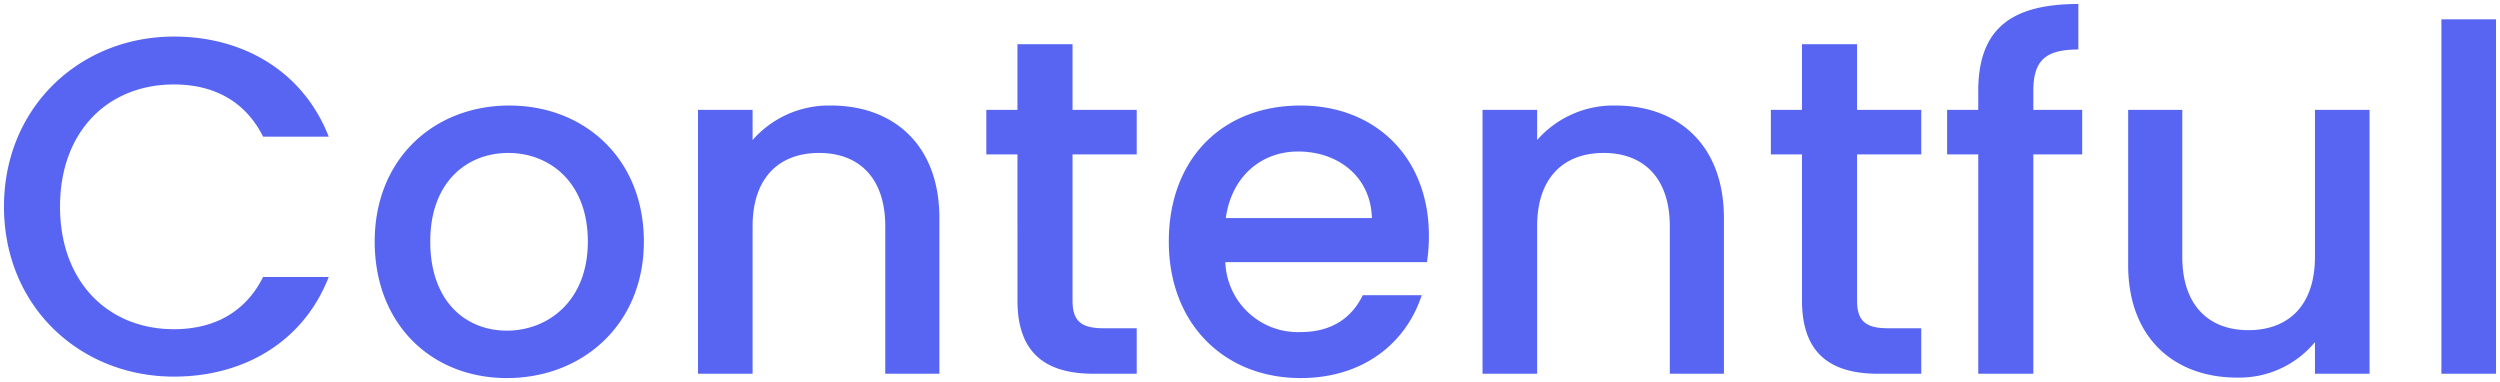 <svg xmlns="http://www.w3.org/2000/svg" width="313.18" height="47.86"><path fill="#5765f2" stroke="rgba(0,0,0,0)" d="M.499 25.88c0 12.54 9.54 21.3 21.3 21.3 8.7 0 16.2-4.32 19.38-12.48h-8.22c-2.22 4.44-6.18 6.54-11.16 6.54-8.28 0-14.28-5.94-14.28-15.36s6-15.3 14.28-15.3c4.98 0 8.94 2.1 11.16 6.54h8.22c-3.18-8.16-10.68-12.54-19.38-12.54-11.76 0-21.3 8.82-21.3 21.3Zm80.16 4.38c0-10.38-7.44-17.04-16.86-17.04s-16.86 6.66-16.86 17.04 7.14 17.1 16.56 17.1c9.48 0 17.16-6.72 17.16-17.1Zm-26.76 0c0-7.5 4.62-11.1 9.78-11.1 5.1 0 9.96 3.6 9.96 11.1s-5.04 11.16-10.14 11.16c-5.16 0-9.6-3.66-9.6-11.16Zm57 16.56h6.78v-19.5c0-9.24-5.82-14.1-13.56-14.1a12.718 12.718 0 0 0-9.84 4.32v-3.78h-6.84v33.06h6.84V28.34c0-6.06 3.3-9.18 8.34-9.18 4.98 0 8.28 3.12 8.28 9.18Zm16.56-9.18c0 6.72 3.66 9.18 9.54 9.18h5.4v-5.7h-4.2c-2.88 0-3.84-1.02-3.84-3.48v-18.3h8.04v-5.58h-8.04V5.54h-6.9v8.22h-3.9v5.58h3.9Zm35.16-18.66c5.1 0 9.12 3.24 9.24 8.34h-18.3c.72-5.22 4.44-8.34 9.06-8.34Zm15.48 18h-7.38c-1.26 2.58-3.6 4.62-7.8 4.62a9.094 9.094 0 0 1-9.42-8.76h25.26a21.1 21.1 0 0 0 .24-3.36c0-9.72-6.66-16.26-16.08-16.26-9.78 0-16.5 6.66-16.5 17.04s7.02 17.1 16.5 17.1c8.1 0 13.32-4.62 15.18-10.38Zm31.08 9.84h6.78v-19.5c0-9.24-5.82-14.1-13.56-14.1a12.718 12.718 0 0 0-9.84 4.32v-3.78h-6.84v33.06h6.84V28.34c0-6.06 3.3-9.18 8.34-9.18 4.98 0 8.28 3.12 8.28 9.18Zm16.56-9.18c0 6.72 3.66 9.18 9.54 9.18h5.4v-5.7h-4.2c-2.88 0-3.84-1.02-3.84-3.48v-18.3h8.04v-5.58h-8.04V5.54h-6.9v8.22h-3.9v5.58h3.9Zm22.08 9.18h6.9V19.34h6.12v-5.58h-6.12v-2.34c0-3.78 1.44-5.22 5.64-5.22V.5c-8.64 0-12.54 3.3-12.54 10.92v2.34h-3.9v5.58h3.9Zm49.02-33.06h-6.84v18.42c0 6.06-3.3 9.18-8.34 9.18-4.98 0-8.28-3.12-8.28-9.18V13.76h-6.78V33.2c0 9.24 5.88 14.1 13.62 14.1a12.306 12.306 0 0 0 9.78-4.44v3.96h6.84Zm9 33.06h6.84V2.42h-6.84Z" data-name="Path 241868"/></svg>